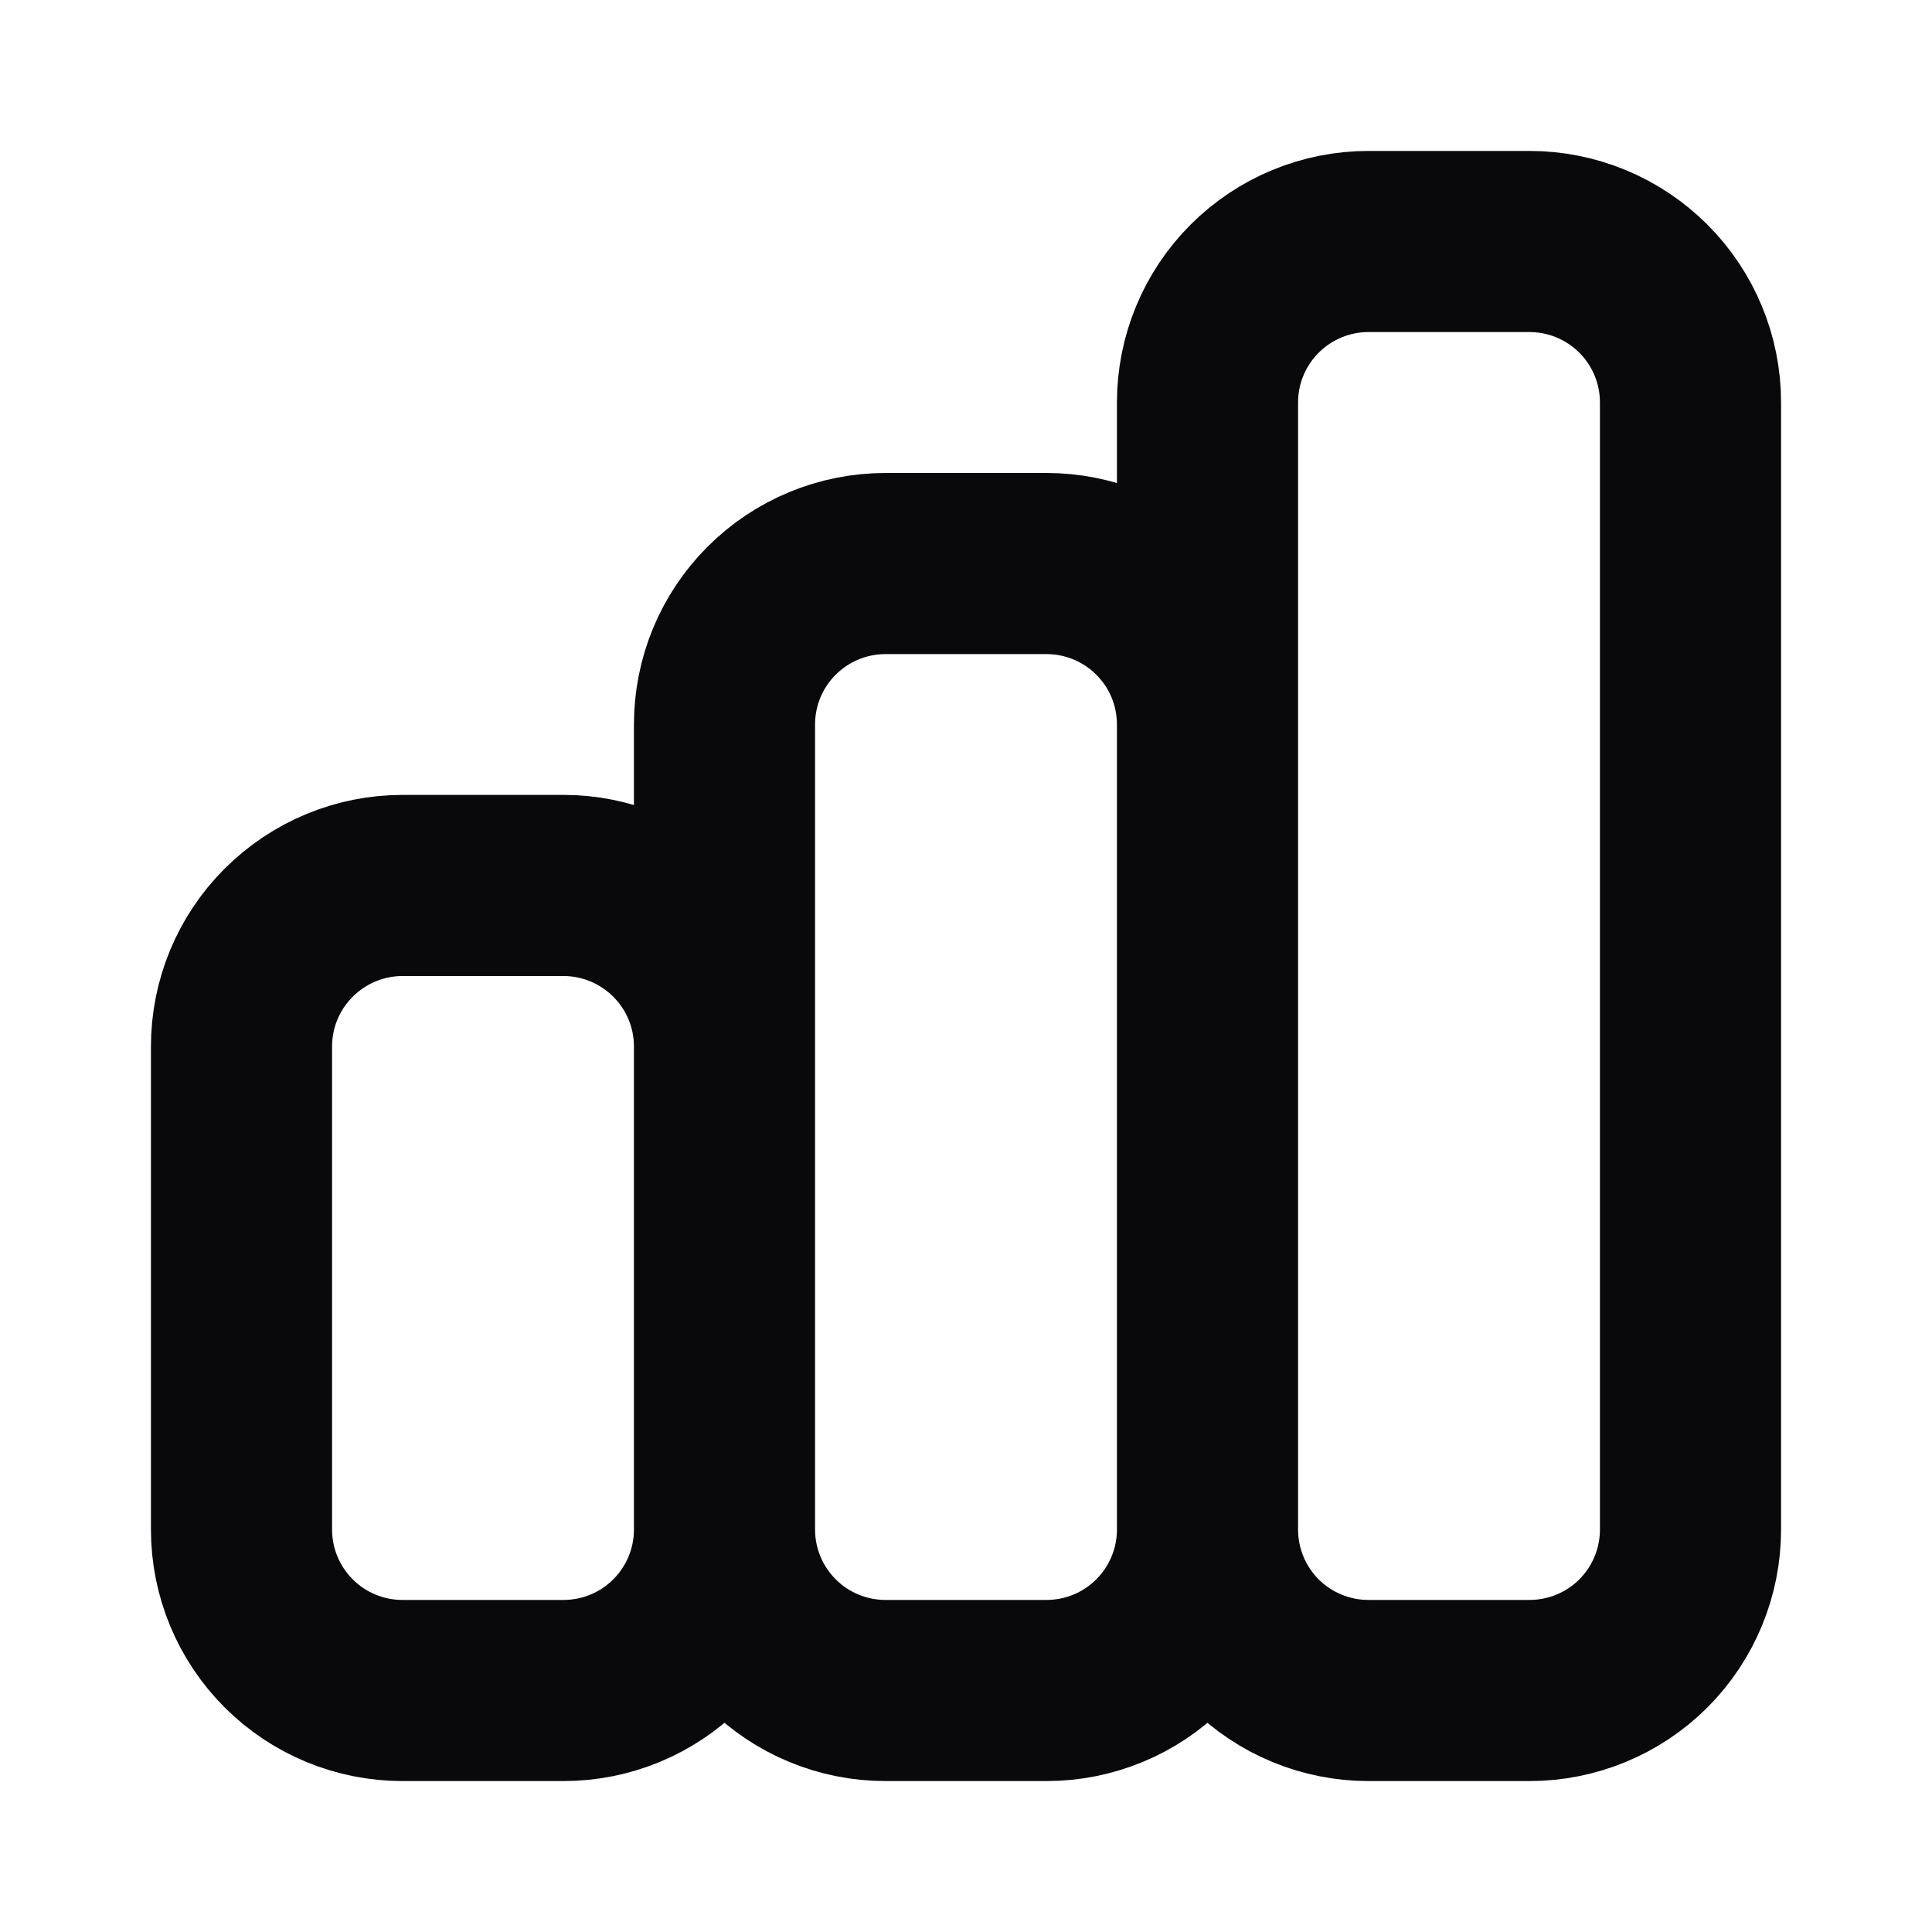 <svg width="16" height="16" viewBox="0 0 16 16" fill="none" xmlns="http://www.w3.org/2000/svg">
<path d="M6 12.667V8.667C6 8.313 5.86 7.974 5.609 7.724C5.359 7.474 5.02 7.333 4.667 7.333H3.333C2.98 7.333 2.641 7.474 2.391 7.724C2.14 7.974 2 8.313 2 8.667V12.667C2 13.02 2.14 13.359 2.391 13.61C2.641 13.86 2.98 14 3.333 14H4.667C5.02 14 5.359 13.86 5.609 13.61C5.86 13.359 6 13.02 6 12.667ZM6 12.667V6C6 5.646 6.14 5.307 6.391 5.057C6.641 4.807 6.98 4.667 7.333 4.667H8.667C9.02 4.667 9.359 4.807 9.609 5.057C9.86 5.307 10 5.646 10 6V12.667M6 12.667C6 13.02 6.14 13.359 6.391 13.61C6.641 13.86 6.98 14 7.333 14H8.667C9.02 14 9.359 13.86 9.609 13.61C9.86 13.359 10 13.02 10 12.667M10 12.667V3.333C10 2.98 10.14 2.641 10.39 2.391C10.641 2.14 10.98 2 11.333 2H12.667C13.02 2 13.359 2.14 13.61 2.391C13.86 2.641 14 2.98 14 3.333V12.667C14 13.02 13.86 13.359 13.61 13.61C13.359 13.86 13.02 14 12.667 14H11.333C10.98 14 10.641 13.86 10.39 13.61C10.14 13.359 10 13.02 10 12.667Z" stroke="#09090B" stroke-width="1.5" stroke-linecap="round" stroke-linejoin="round"/>
</svg>
